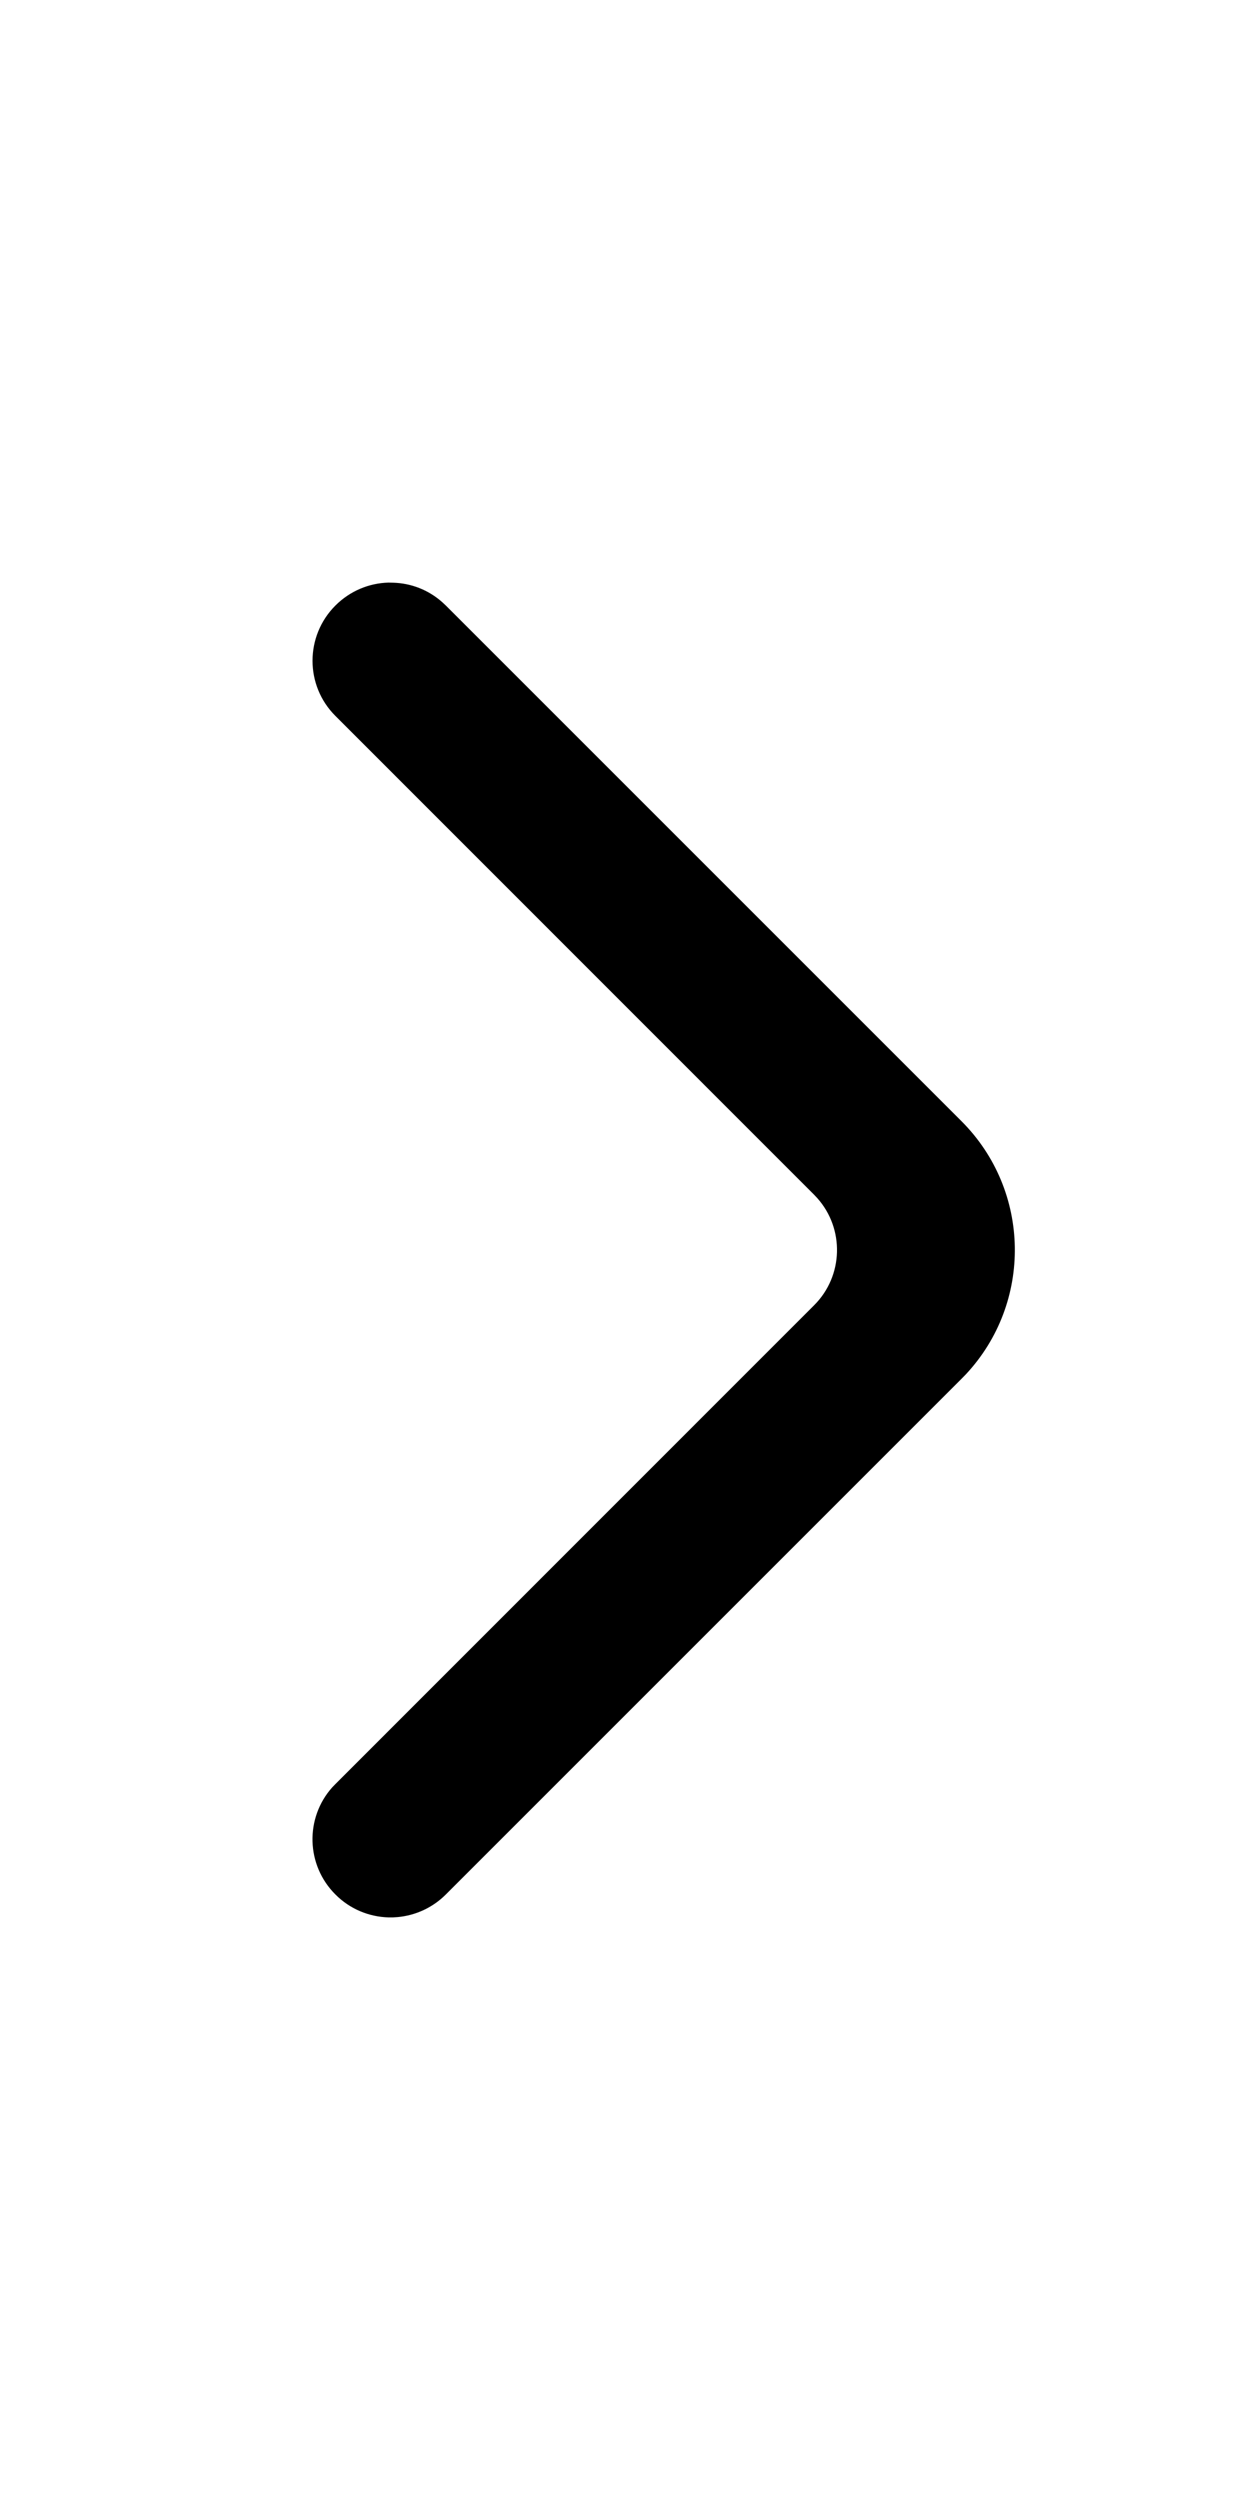 <?xml version="1.0" encoding="UTF-8"?>
<svg width="12px"
     height="24px"
     viewBox="0 0 12 24"
     version="1.1"
     xmlns="http://www.w3.org/2000/svg">
    <title>ic_public_arrow_right</title>
    <g id="ic_public_arrow_right" stroke="none" stroke-width="1" fill="none" fill-rule="evenodd">
        <g id="编组" transform="translate(3, 5)" fill="#000000" fill-rule="nonzero">
            <path d="M1.248,0.783 L1.28,0.813 L6.23,5.763 C6.899,6.432 6.913,7.508 6.272,8.194 L6.23,8.237 L1.28,13.187 C1.151,13.316 0.987,13.388 0.819,13.404 L0.773,13.407 L0.727,13.407 C0.543,13.401 0.36,13.328 0.22,13.187 C-0.063,12.905 -0.073,12.453 0.189,12.159 L0.22,12.127 L4.816,7.53 C5.098,7.248 5.108,6.796 4.846,6.502 L4.816,6.47 L0.22,1.873 C-0.073,1.581 -0.073,1.106 0.22,0.813 C0.361,0.672 0.544,0.598 0.729,0.593 L0.776,0.594 C0.945,0.599 1.113,0.662 1.248,0.783 Z" id="path-1"></path>
        </g>
    </g>
</svg>